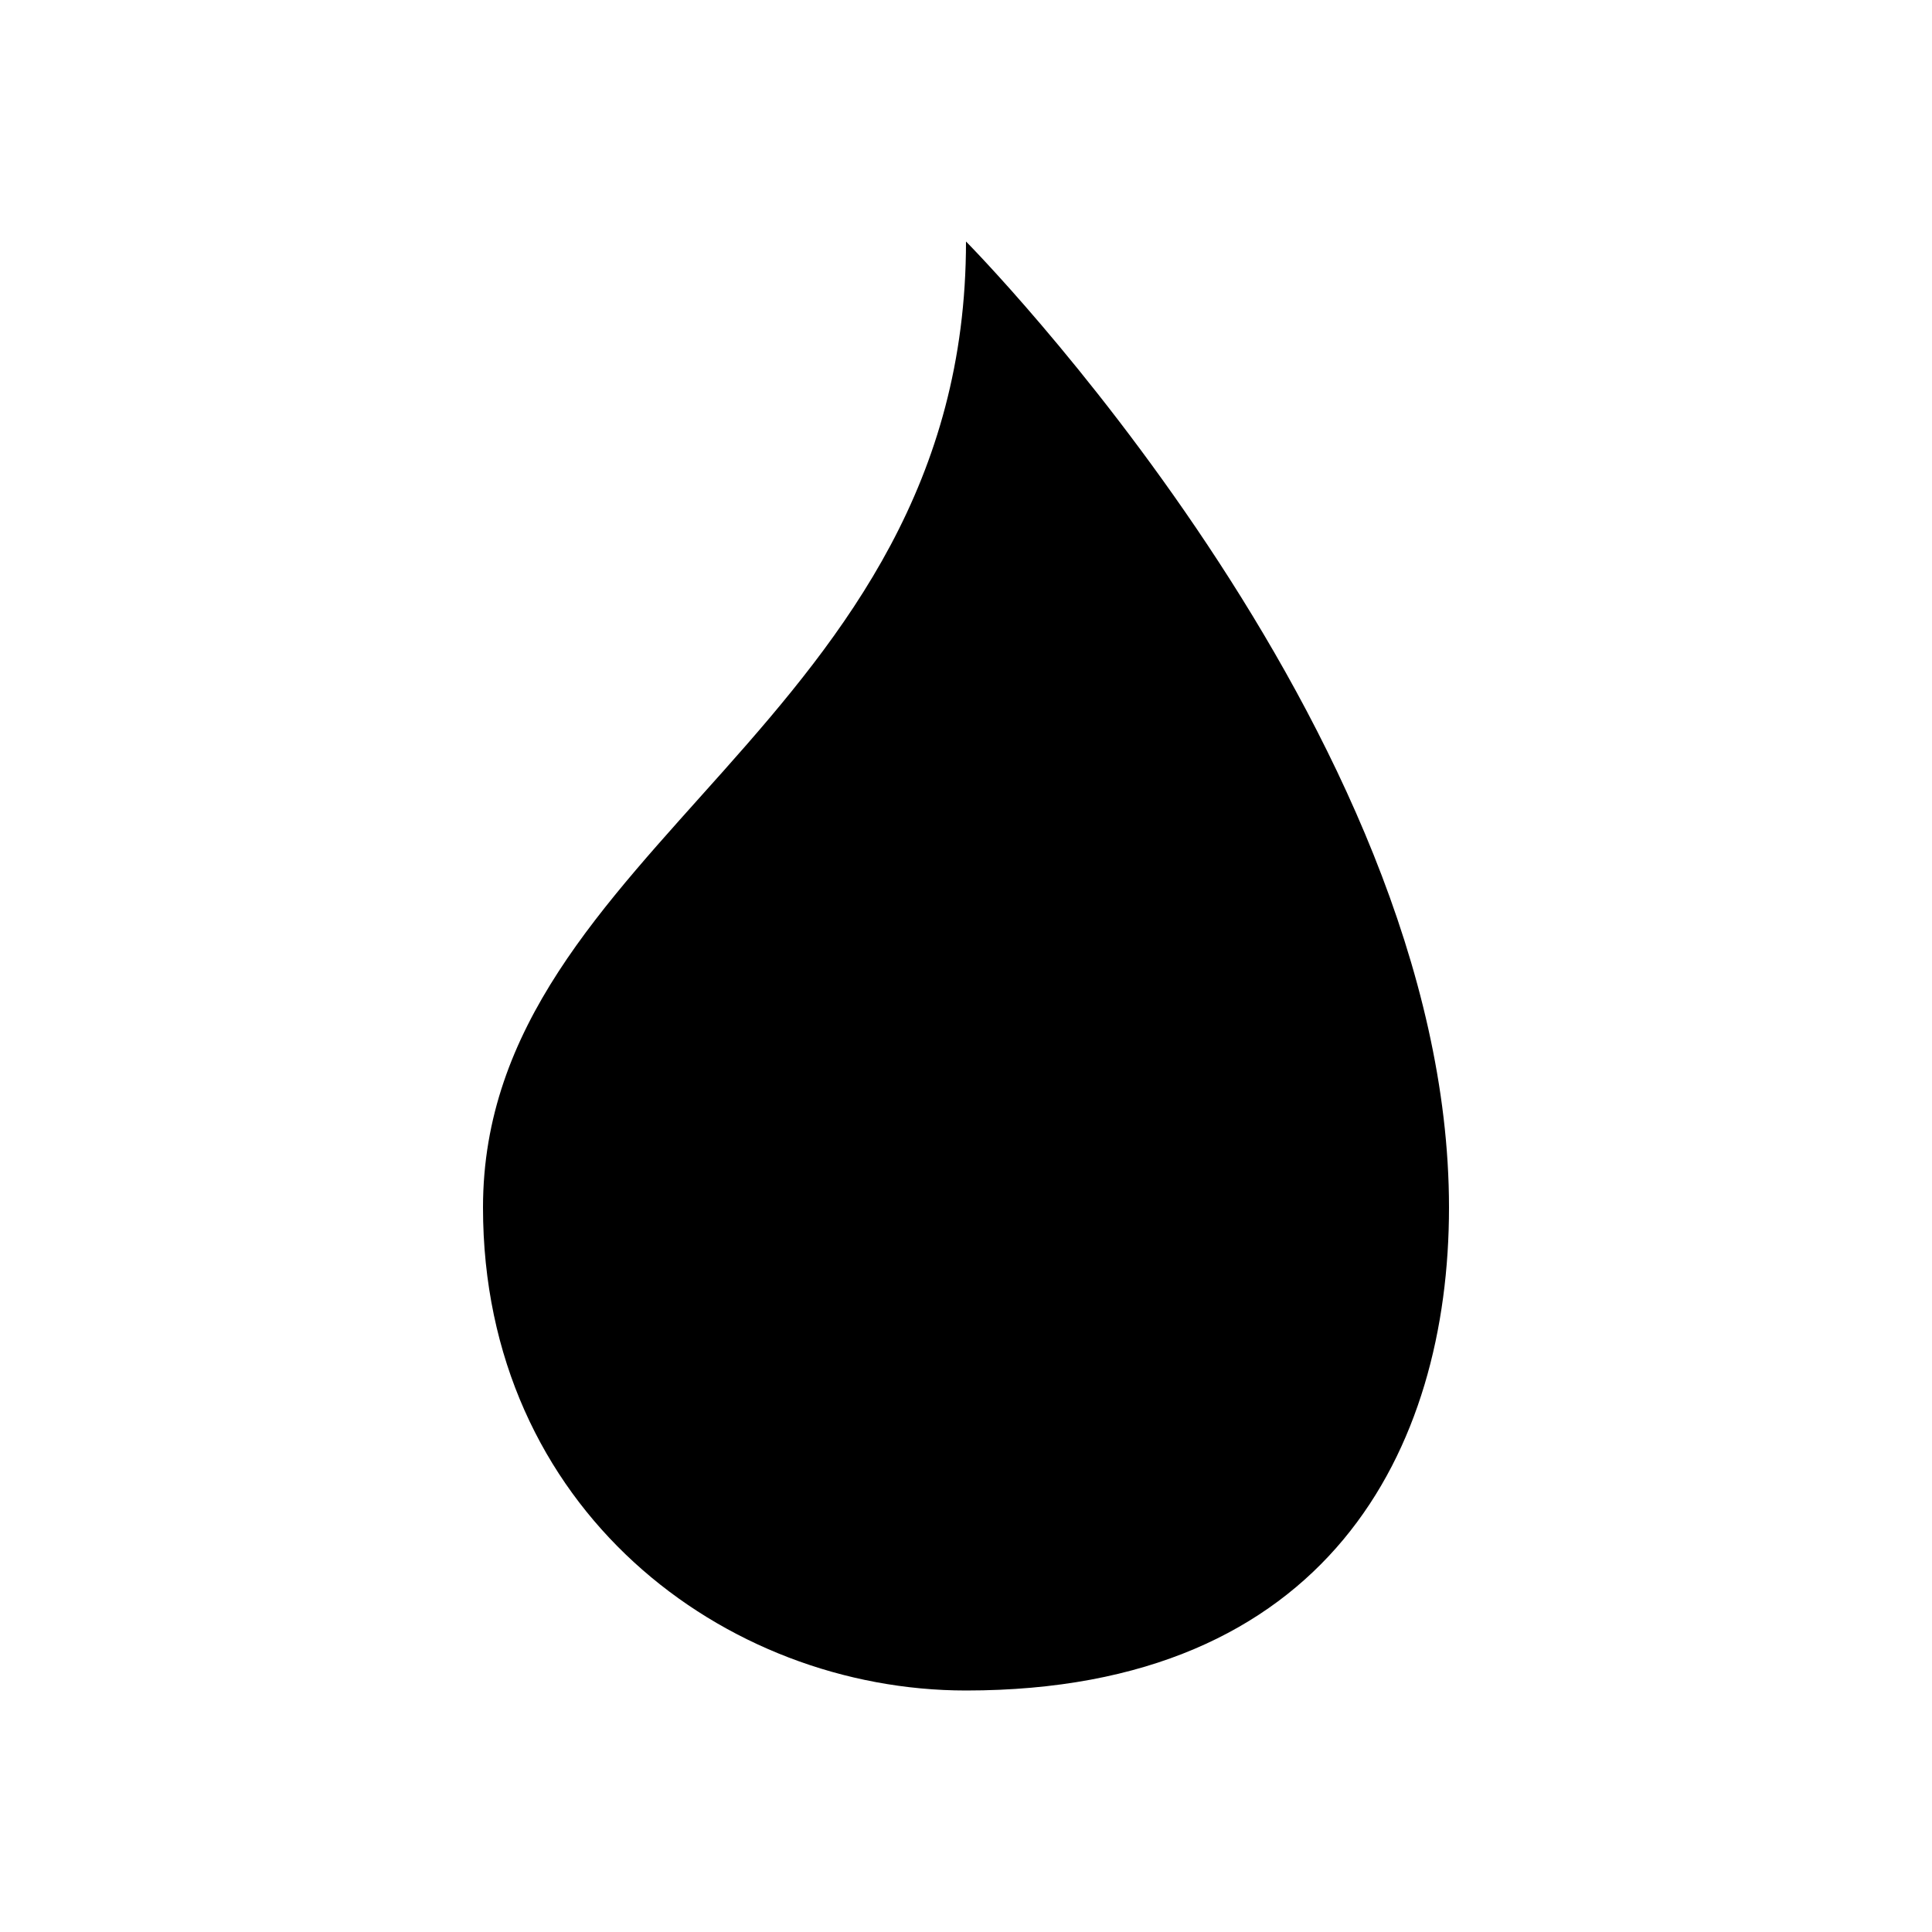 <?xml version="1.0" encoding="utf-8"?>
<svg xmlns="http://www.w3.org/2000/svg" width="512" height="512" viewBox="0 0 512 512">
  <path d="M384 320c0 64-32 128-128 128-64 0-128-48-128-128 0-96 128-128 128-256 0 0 128 129.1 128 256z"/>
</svg>
